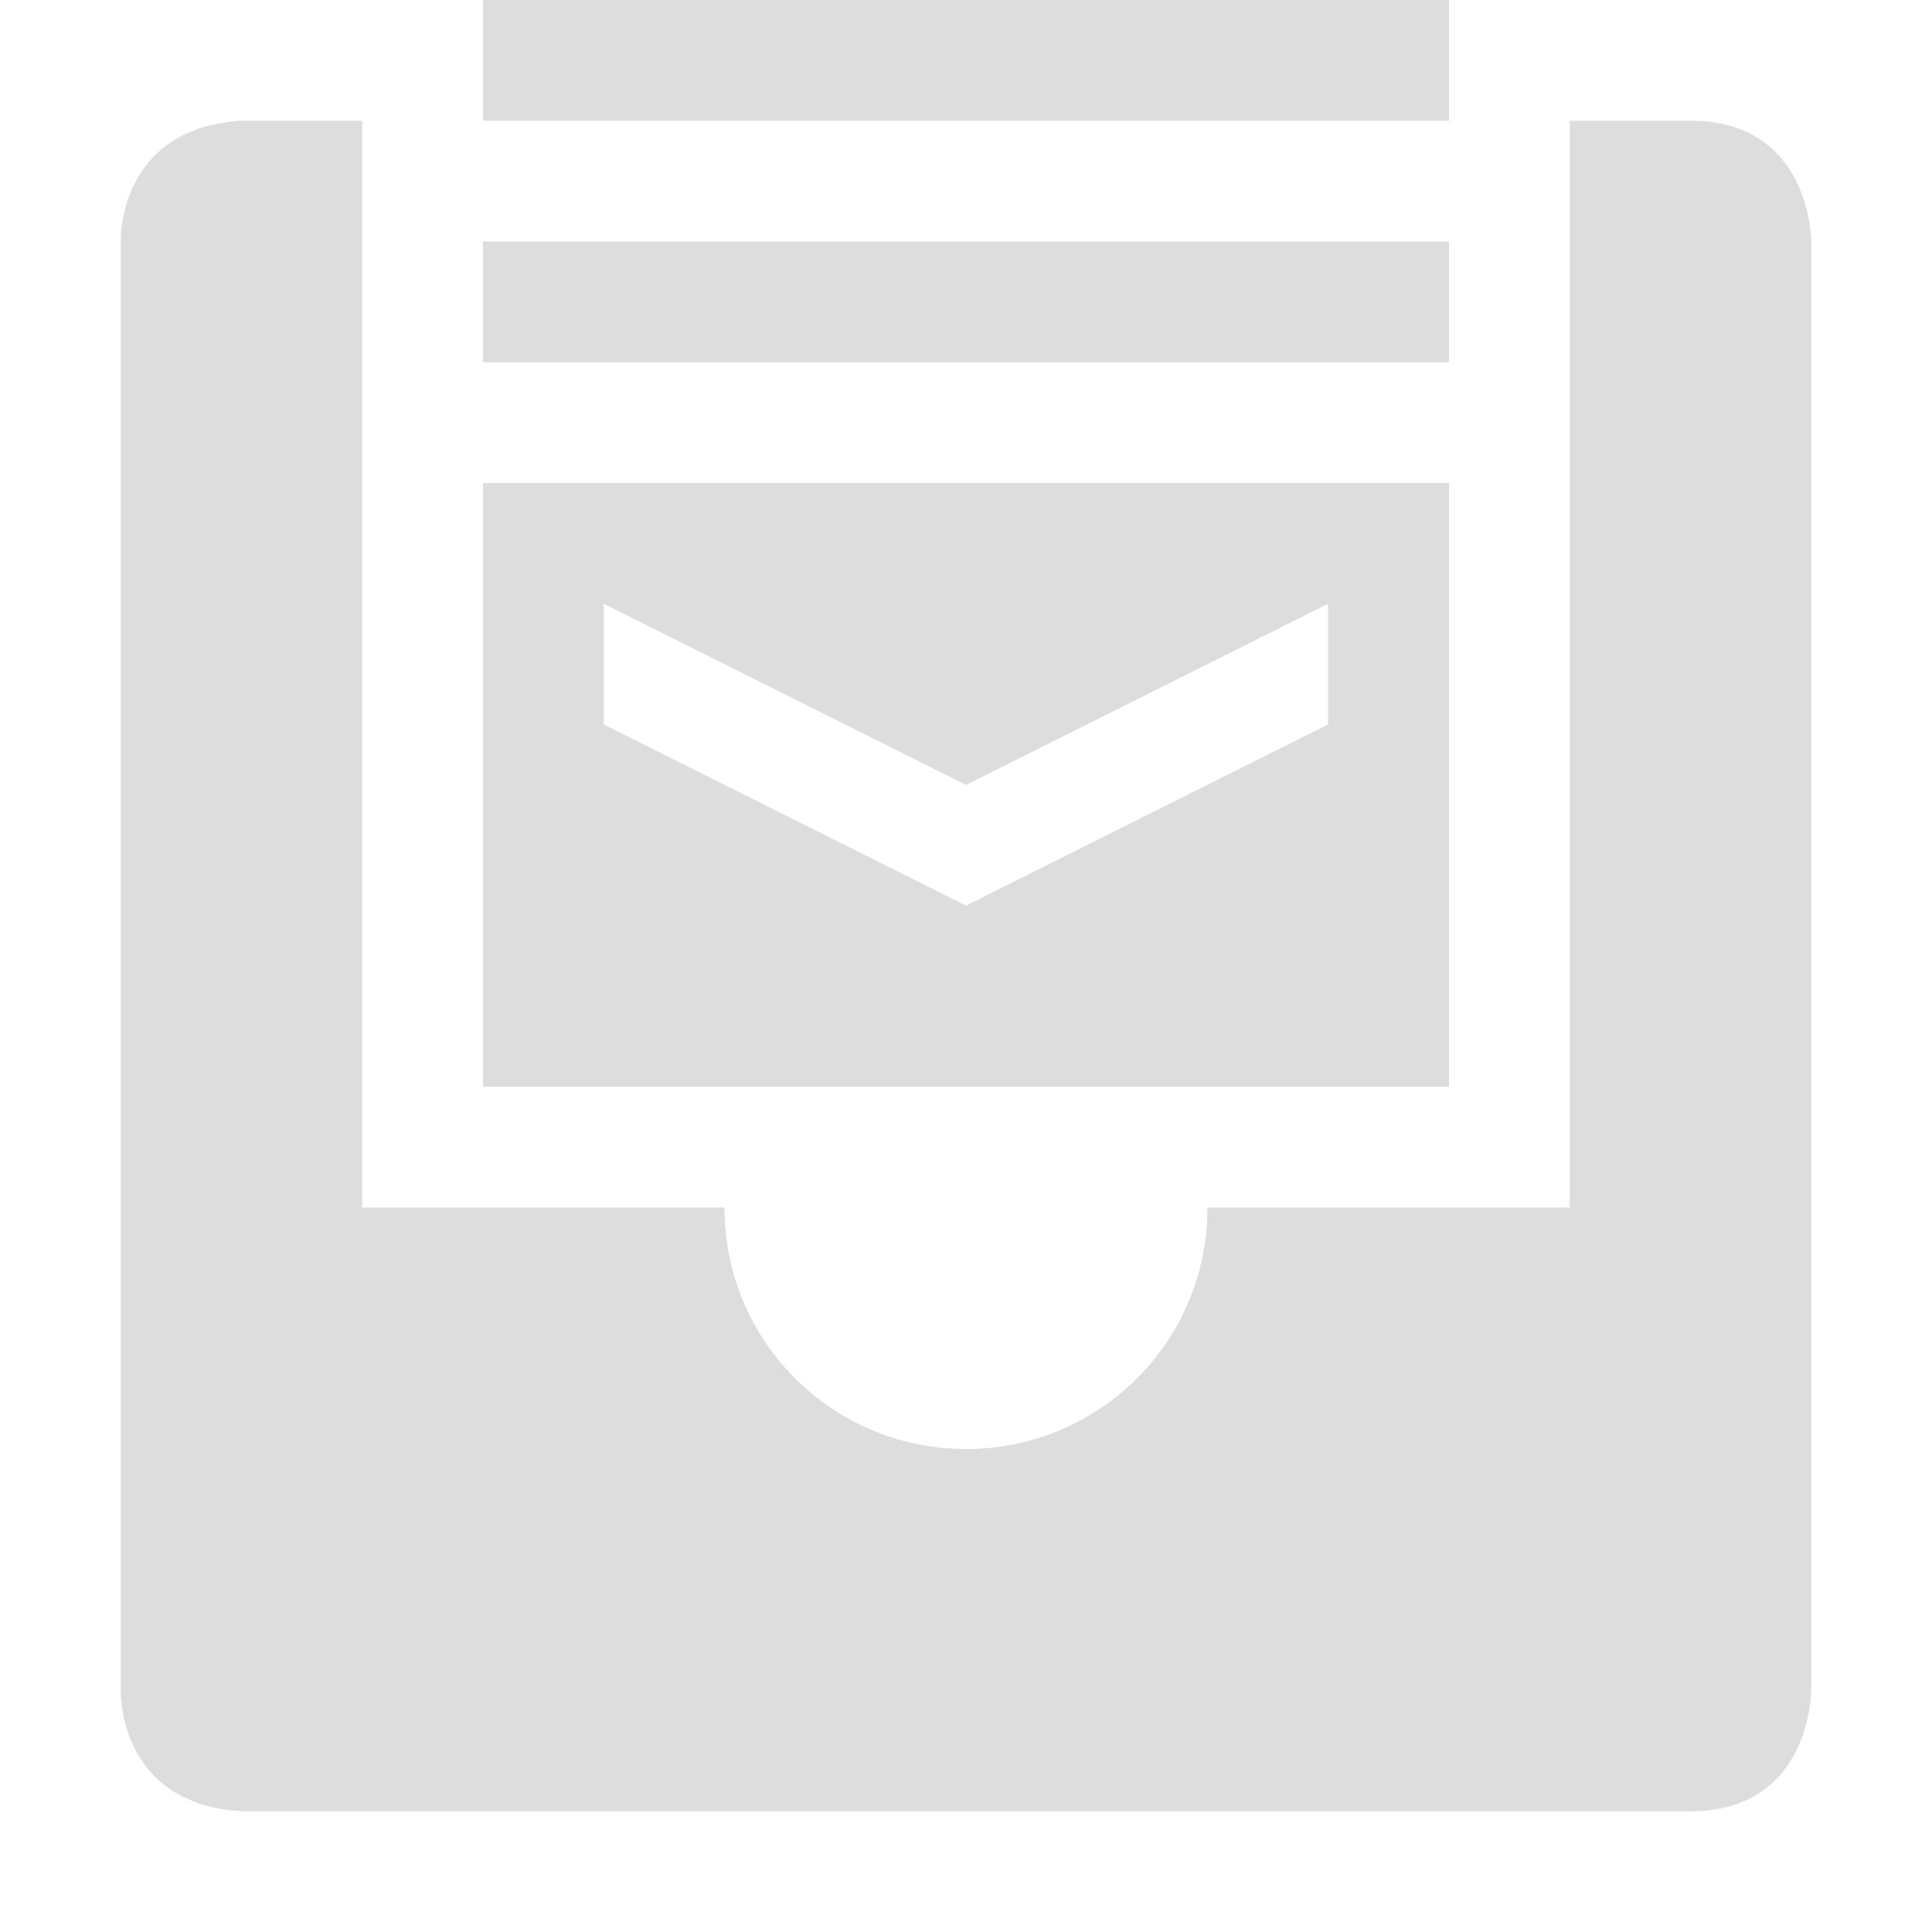 <?xml version="1.0" encoding="UTF-8" standalone="no"?>
<!-- Created with Inkscape (http://www.inkscape.org/) -->
<svg id="svg7384" xmlns:rdf="http://www.w3.org/1999/02/22-rdf-syntax-ns#" style="enable-background:new" xmlns="http://www.w3.org/2000/svg" xmlns:osb="http://www.openswatchbook.org/uri/2009/osb" height="16" width="16" version="1.1" xmlns:cc="http://creativecommons.org/ns#" xmlns:dc="http://purl.org/dc/elements/1.1/">
 <title id="title8473">Paper Symbolic Icon Theme</title>
 <defs id="defs7386">
  <filter id="filter7554" style="color-interpolation-filters:sRGB">
   <feBlend id="feBlend7556" in2="BackgroundImage" mode="darken"/>
  </filter>
 </defs>
 <g id="layer1" transform="translate(-604 -182)">
  <path id="path6520" style="fill:#dddddd" d="m608 182v1h1 5.998 1.002v-1h-8zm0 2v1h1 5.998 1.002v-1h-8zm0 2v5h8v-5h-8zm1 1 3 1.5 2.998-1.5v1l-2.998 1.5-3-1.5v-1z"/>
  <path id="path6513" style="fill:#dddddd;fill-rule:evenodd" d="m606 183c-1.031 0.062-1 1-1 1v8 4s-0.031 0.938 1 1h12c1 0 1-1 1-1v-4-8s0-1-1-1h-1v2 1.75 5.25h-1-0.156-0.844-1c0 1.108-0.892 2-2 2s-2-0.892-2-2h-1-0.844-1.156v-5.25-1.75-2h-1z"/>
 </g>
</svg>
